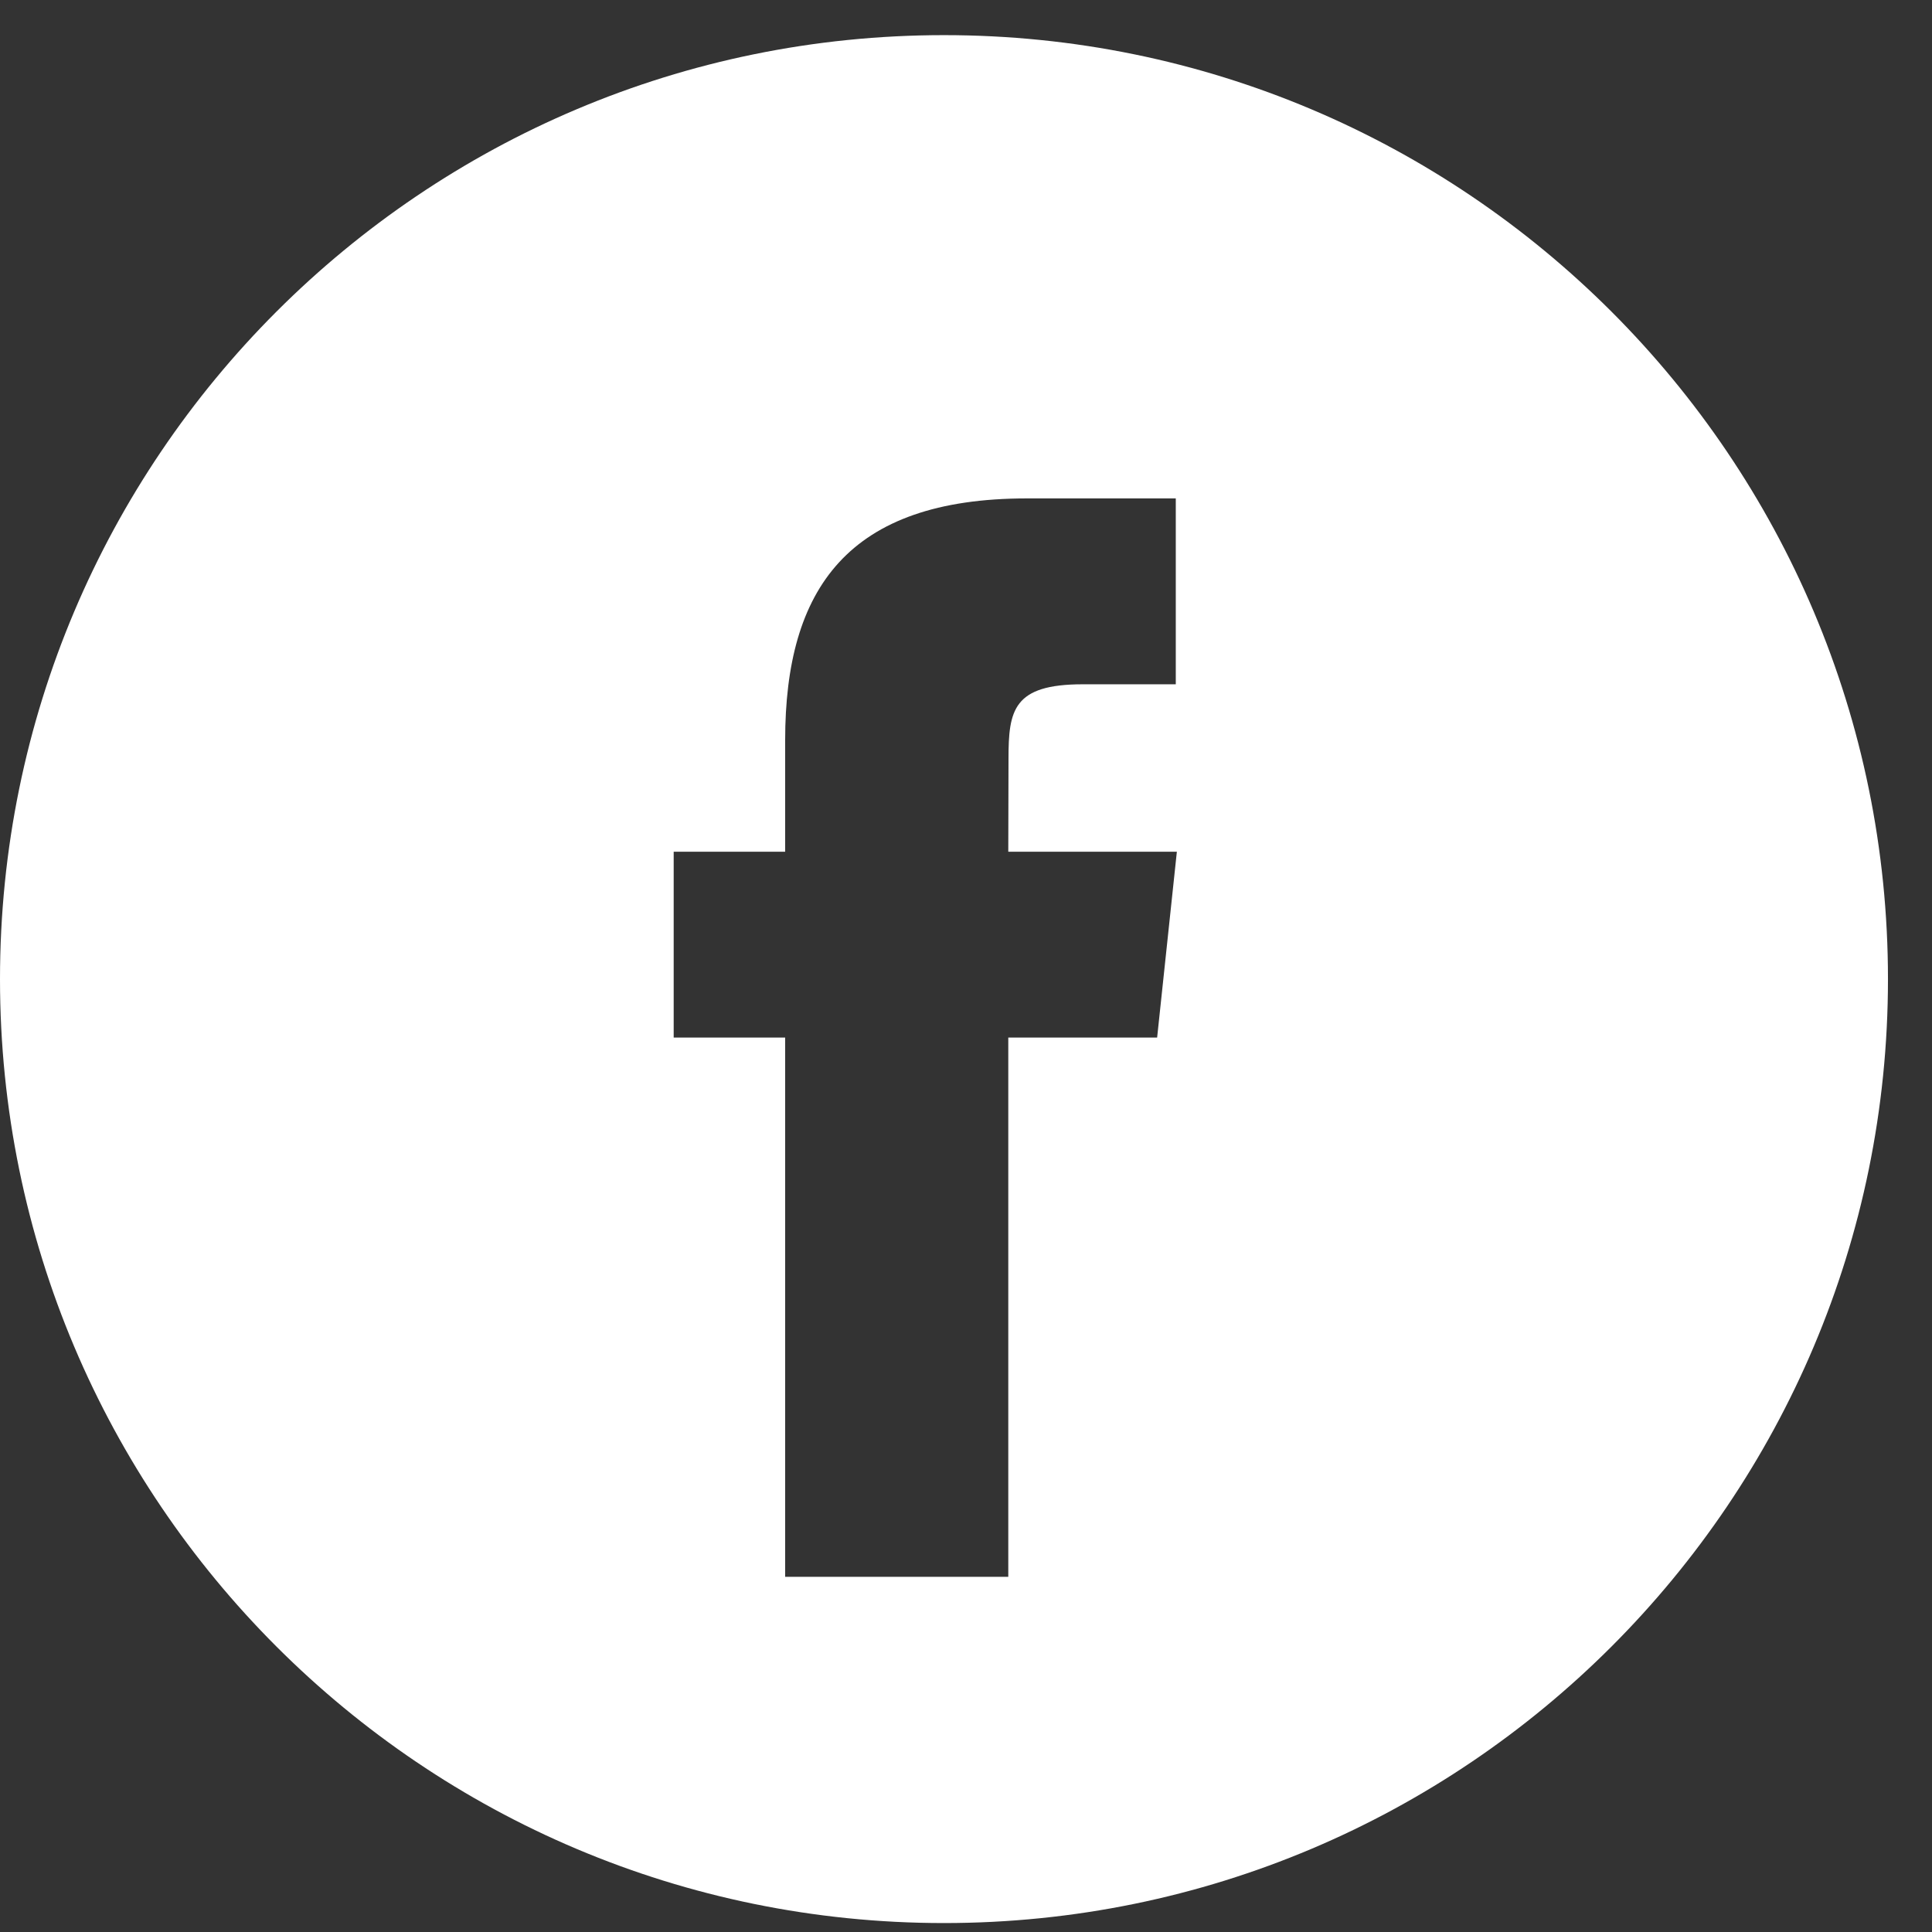 <svg width="43" height="43" viewBox="0 0 43 43" fill="none" xmlns="http://www.w3.org/2000/svg">
<rect x="0" y="0" width="43" height="43" fill="#333333" stroke="none"/>
<path fill-rule="evenodd" clip-rule="evenodd" d="M21.01 0.782C9.406 0.782 0 10.188 0 21.792C0 33.395 9.406 42.801 21.01 42.801C32.613 42.801 42.02 33.395 42.02 21.792C42.02 10.188 32.613 0.782 21.01 0.782ZM22.441 23.093V35.095H17.475V23.093H14.994V18.957H17.475V16.474C17.475 13.1 18.876 11.093 22.856 11.093H26.169V15.23H24.098C22.549 15.23 22.446 15.808 22.446 16.887L22.441 18.957H26.193L25.754 23.093H22.441Z" fill="white"/>
</svg>

